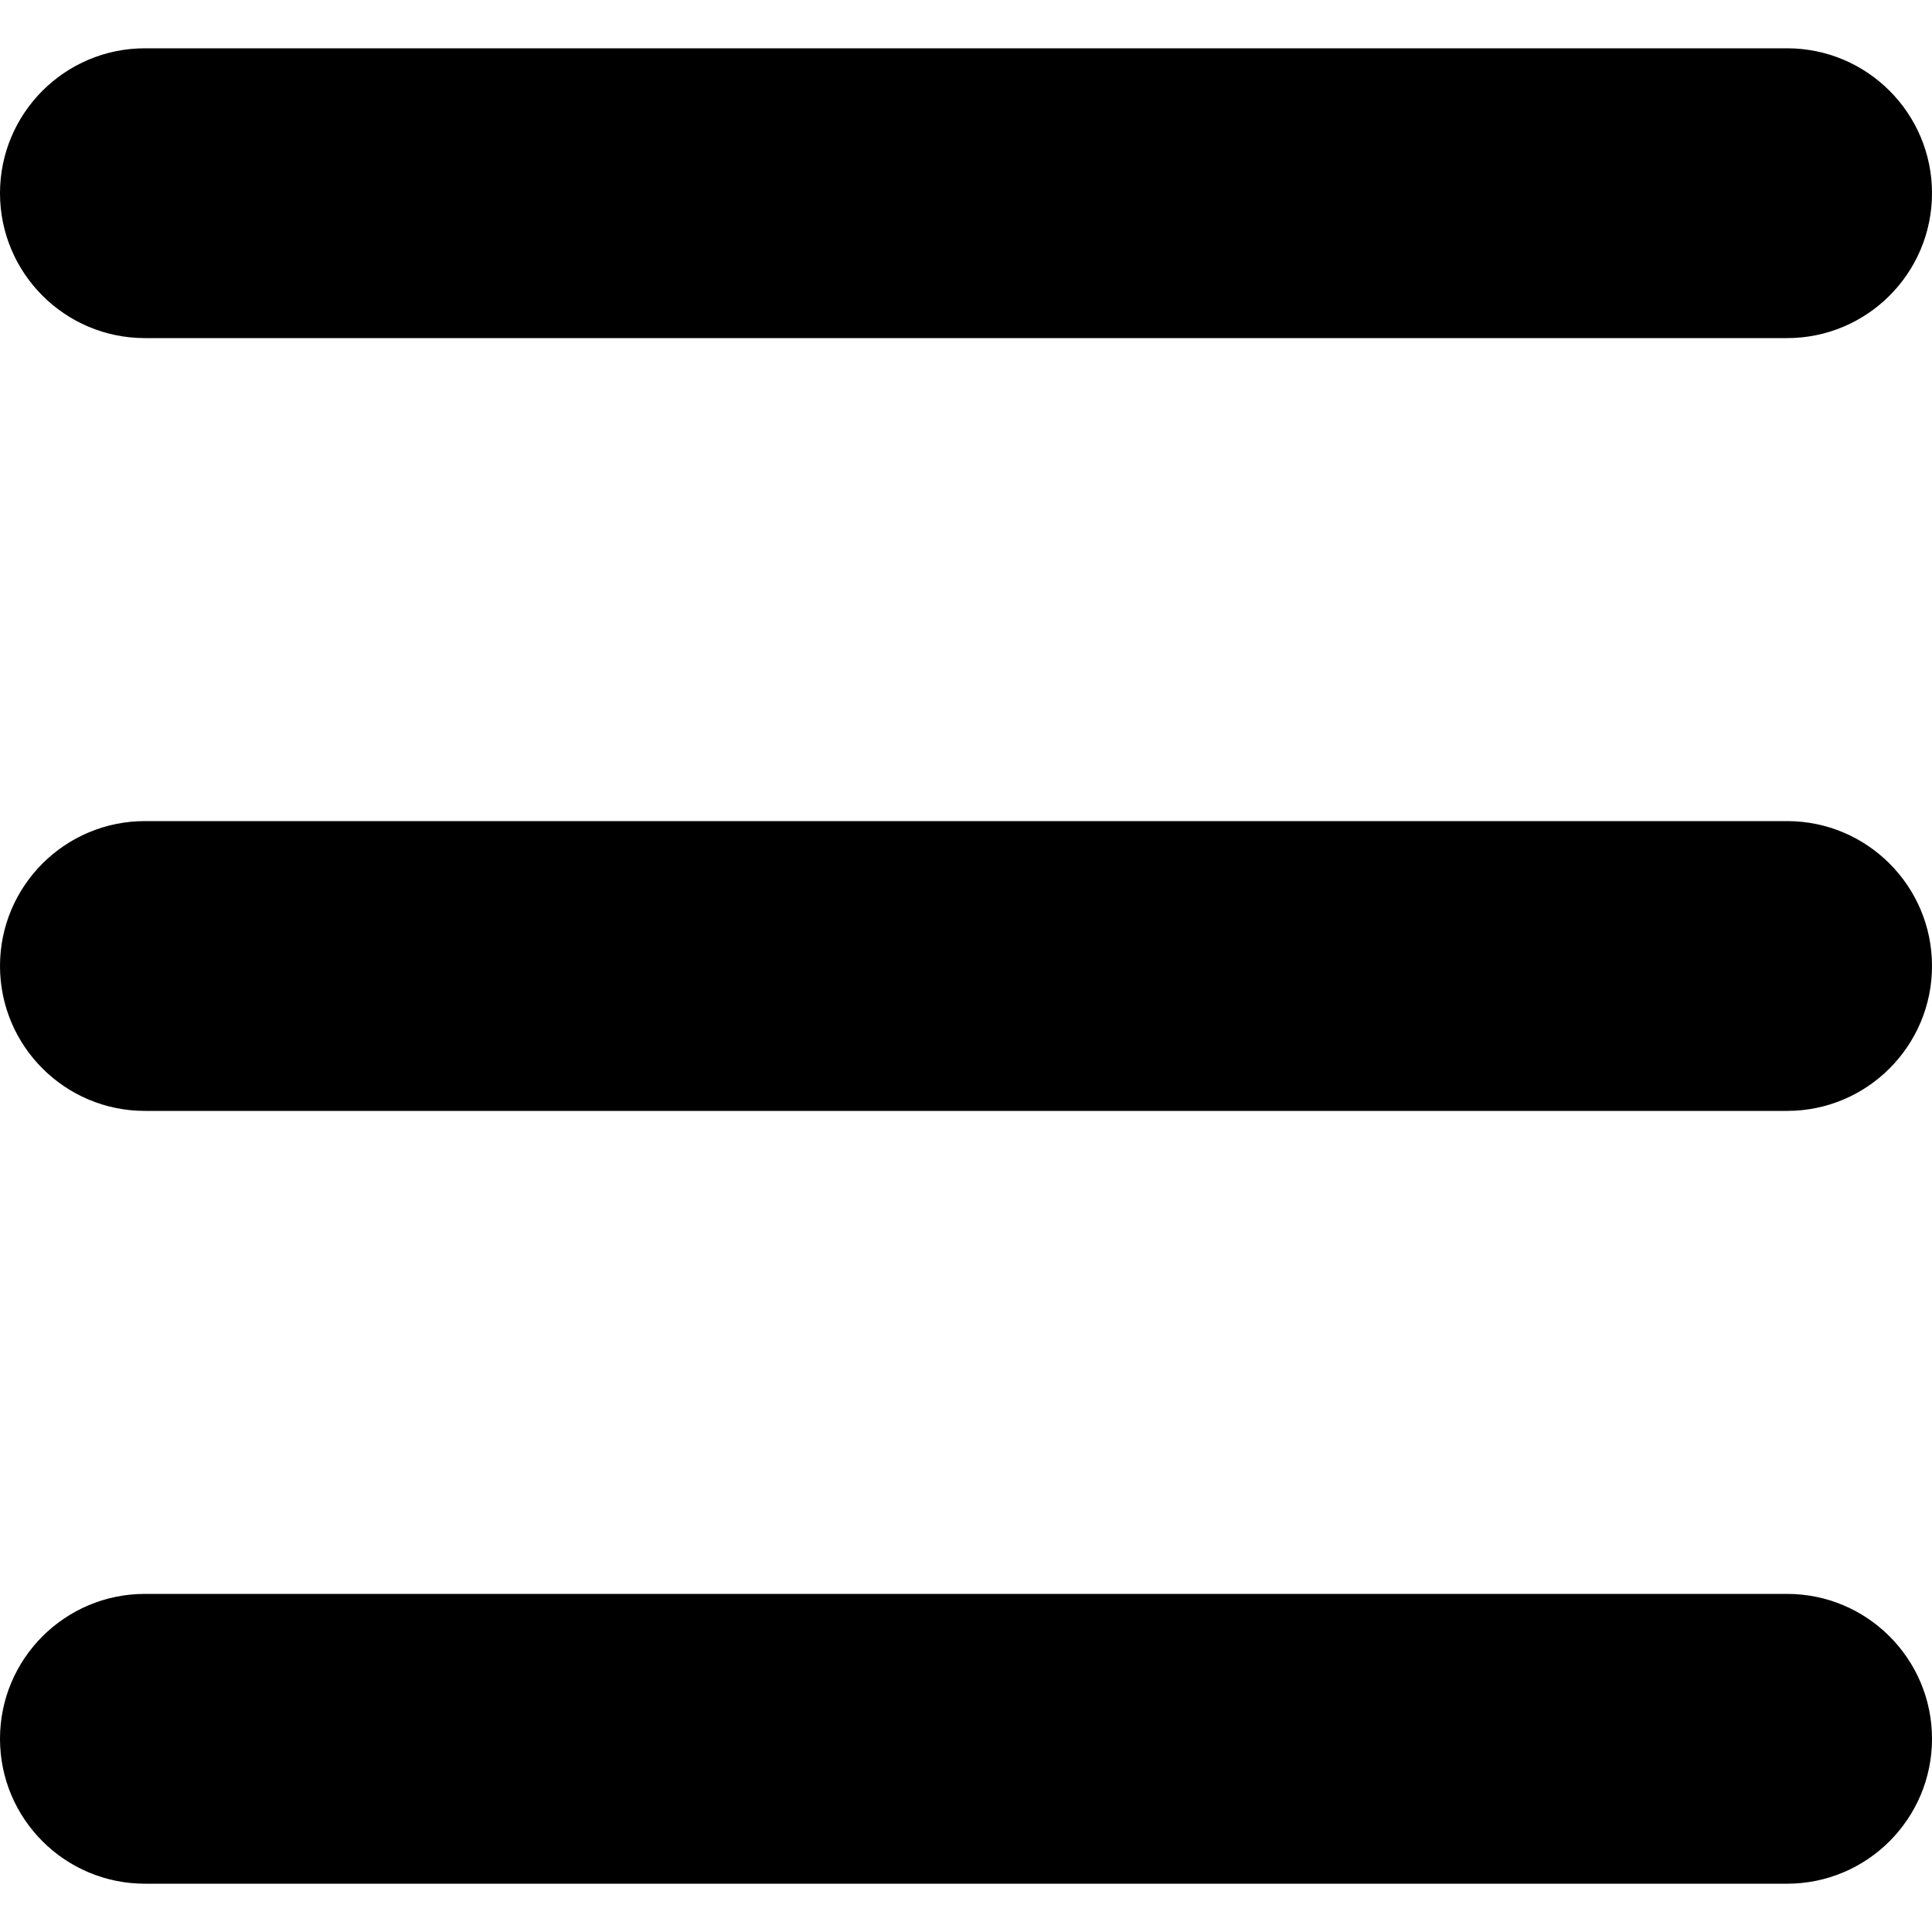 <?xml version="1.0" encoding="utf-8"?>
<!-- Generator: Adobe Illustrator 22.1.0, SVG Export Plug-In . SVG Version: 6.00 Build 0)  -->
<svg version="1.1" id="Calque_1" xmlns="http://www.w3.org/2000/svg" xmlns:xlink="http://www.w3.org/1999/xlink" x="0px" y="0px"
	 viewBox="0 0 500 500" style="enable-background:new 0 0 500 500;" xml:space="preserve">
<path d="M462.5,12.5h-425C16.8,12.5,0,29.3,0,50s16.8,37.5,37.5,37.5h425c20.7,0,37.5-16.8,37.5-37.5S483.2,12.5,462.5,12.5z
	 M462.5,212.5h-425C16.8,212.5,0,229.3,0,250s16.8,37.5,37.5,37.5h425c20.7,0,37.5-16.8,37.5-37.5S483.2,212.5,462.5,212.5z
	 M462.5,412.5h-425C16.8,412.5,0,429.3,0,450s16.8,37.5,37.5,37.5h425c20.7,0,37.5-16.8,37.5-37.5S483.2,412.5,462.5,412.5z"/>
</svg>
